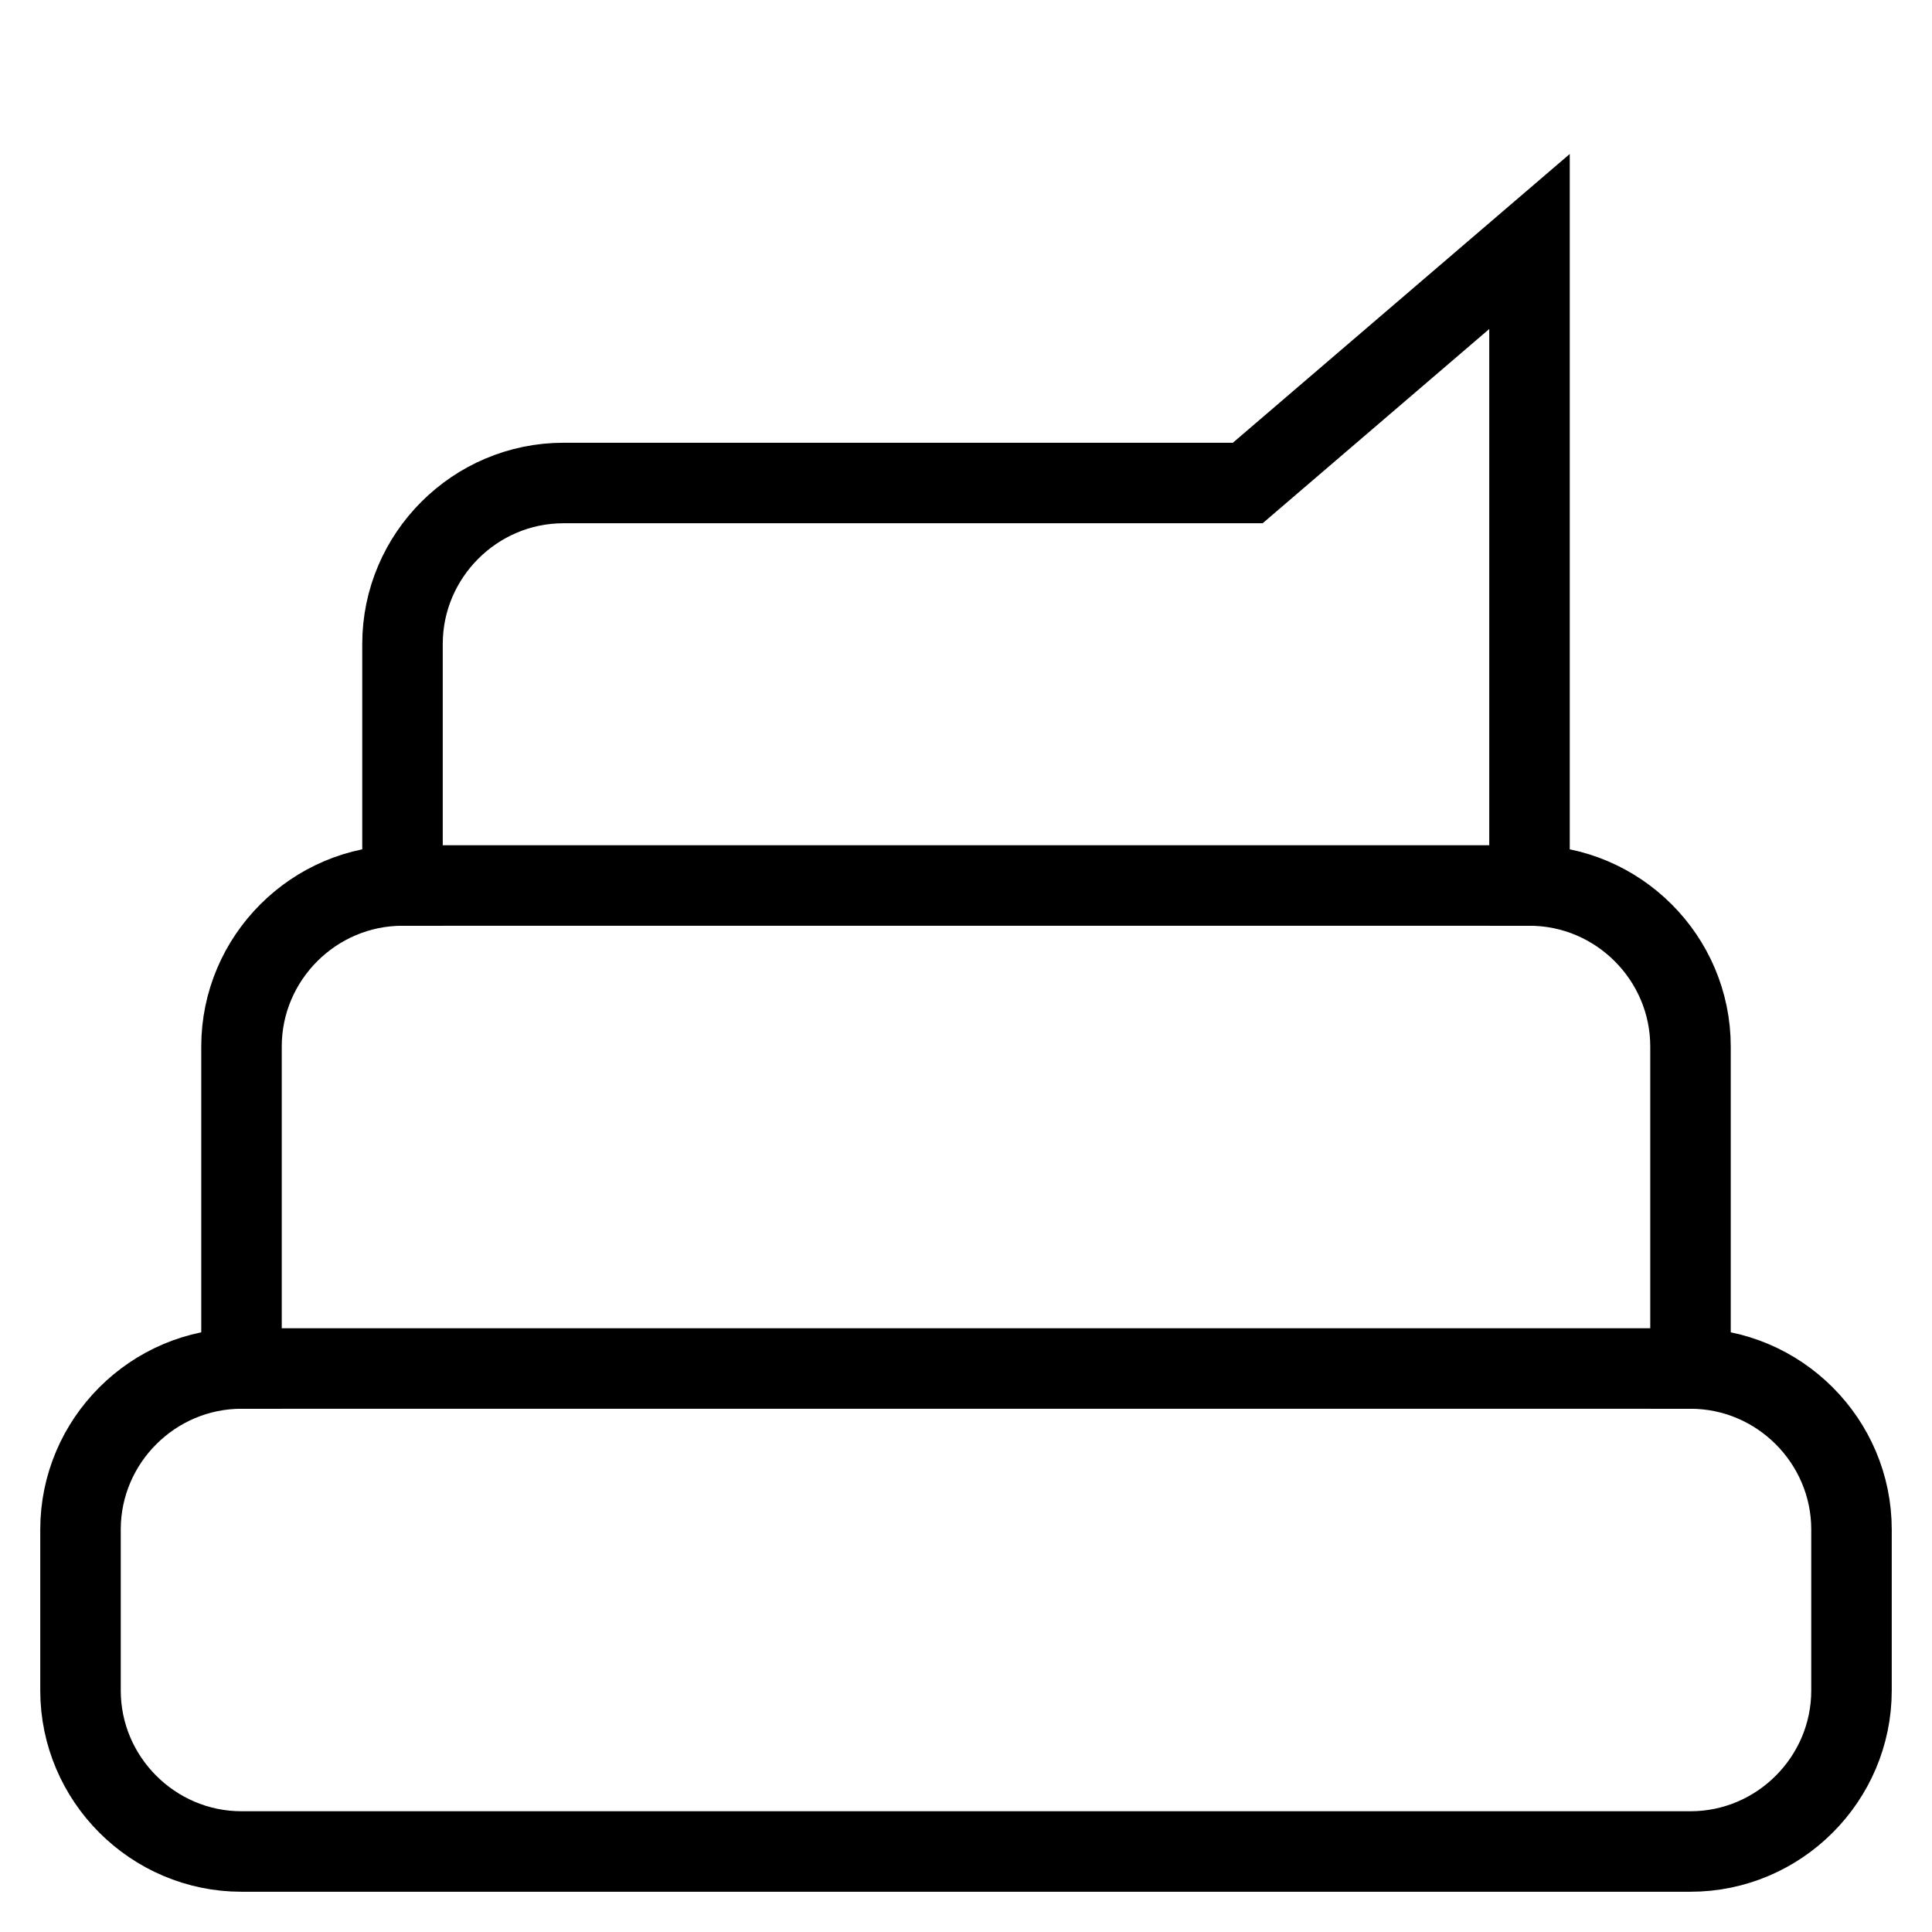 <svg id="nc_icon" xmlns="http://www.w3.org/2000/svg" xmlns:xlink="http://www.w3.org/1999/xlink" x="0px" y="0px" viewBox="0 0 24 24"><g  transform="translate(0, 0)">
<path fill="none" stroke="currentColor" vector-effect="non-scaling-stroke" stroke-linecap="square" stroke-miterlimit="10" d="M23,19c0-1.1-0.9-2-2-2H3&#10;&#9;c-1.1,0-2,0.9-2,2v2c0,1.1,0.9,2,2,2h18c1.1,0,2-0.9,2-2V19z" stroke-linejoin="miter"/>
<path fill="none" stroke="currentColor" vector-effect="non-scaling-stroke" stroke-linecap="square" stroke-miterlimit="10" d="M21,17v-4c0-1.1-0.9-2-2-2&#10;&#9;H5c-1.1,0-2,0.9-2,2v4" stroke-linejoin="miter"/>
<path fill="none" stroke="currentColor" vector-effect="non-scaling-stroke" stroke-linecap="square" stroke-miterlimit="10" d="M19,11V3l-3.5,3&#10;&#9;c-0.5,0-0.8,0-1.2,0H7C5.9,6,5,6.9,5,8v3" stroke-linejoin="miter"/>
</g></svg>